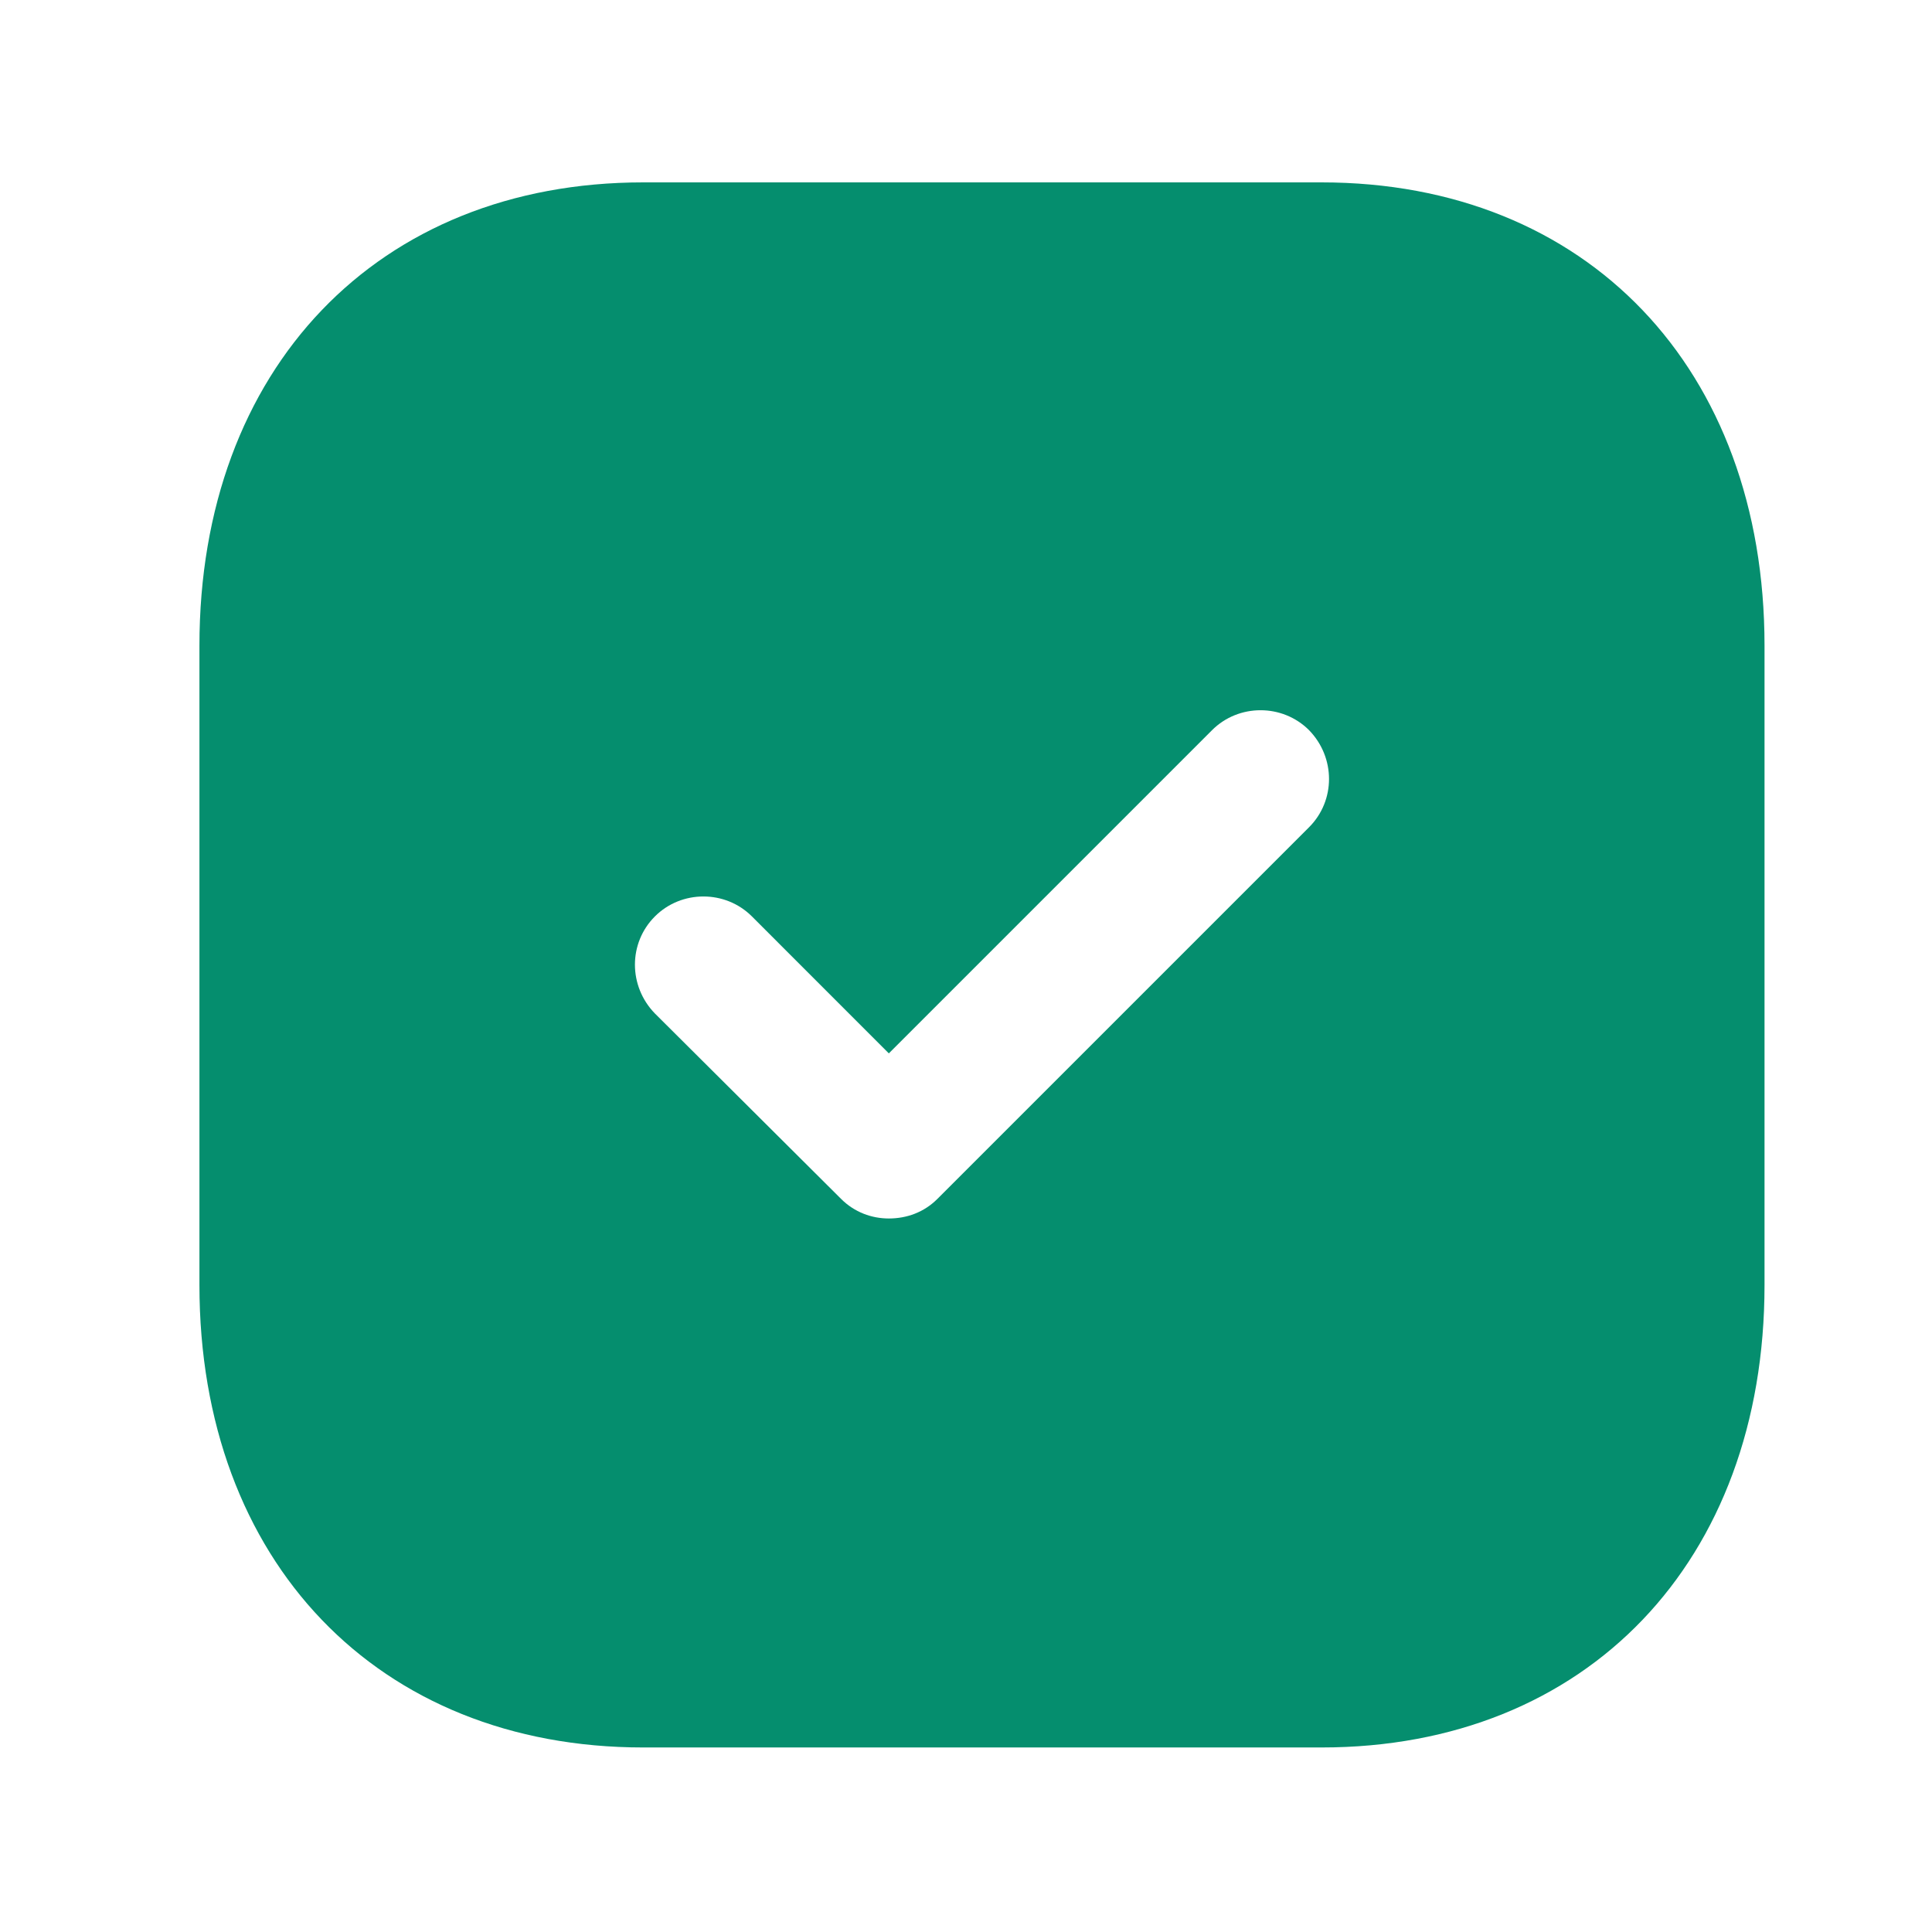<svg width="35" height="35" viewBox="0 0 35 35" fill="none" xmlns="http://www.w3.org/2000/svg">
<path d="M23.942 3.304C28.748 3.304 31.966 6.678 31.966 11.697V23.28C31.966 28.283 28.748 31.657 23.942 31.657H11.651C6.845 31.657 3.613 28.283 3.613 23.28V11.697C3.613 6.678 6.845 3.304 11.651 3.304H23.942ZM23.715 13.228C23.233 12.746 22.439 12.746 21.957 13.228L16.102 19.083L13.622 16.602C13.14 16.12 12.346 16.12 11.864 16.602C11.382 17.084 11.382 17.864 11.864 18.36L15.238 21.72C15.479 21.961 15.791 22.074 16.102 22.074C16.428 22.074 16.74 21.961 16.981 21.72L23.715 14.986C24.197 14.504 24.197 13.724 23.715 13.228Z" fill="#058E6E"/>
</svg>
